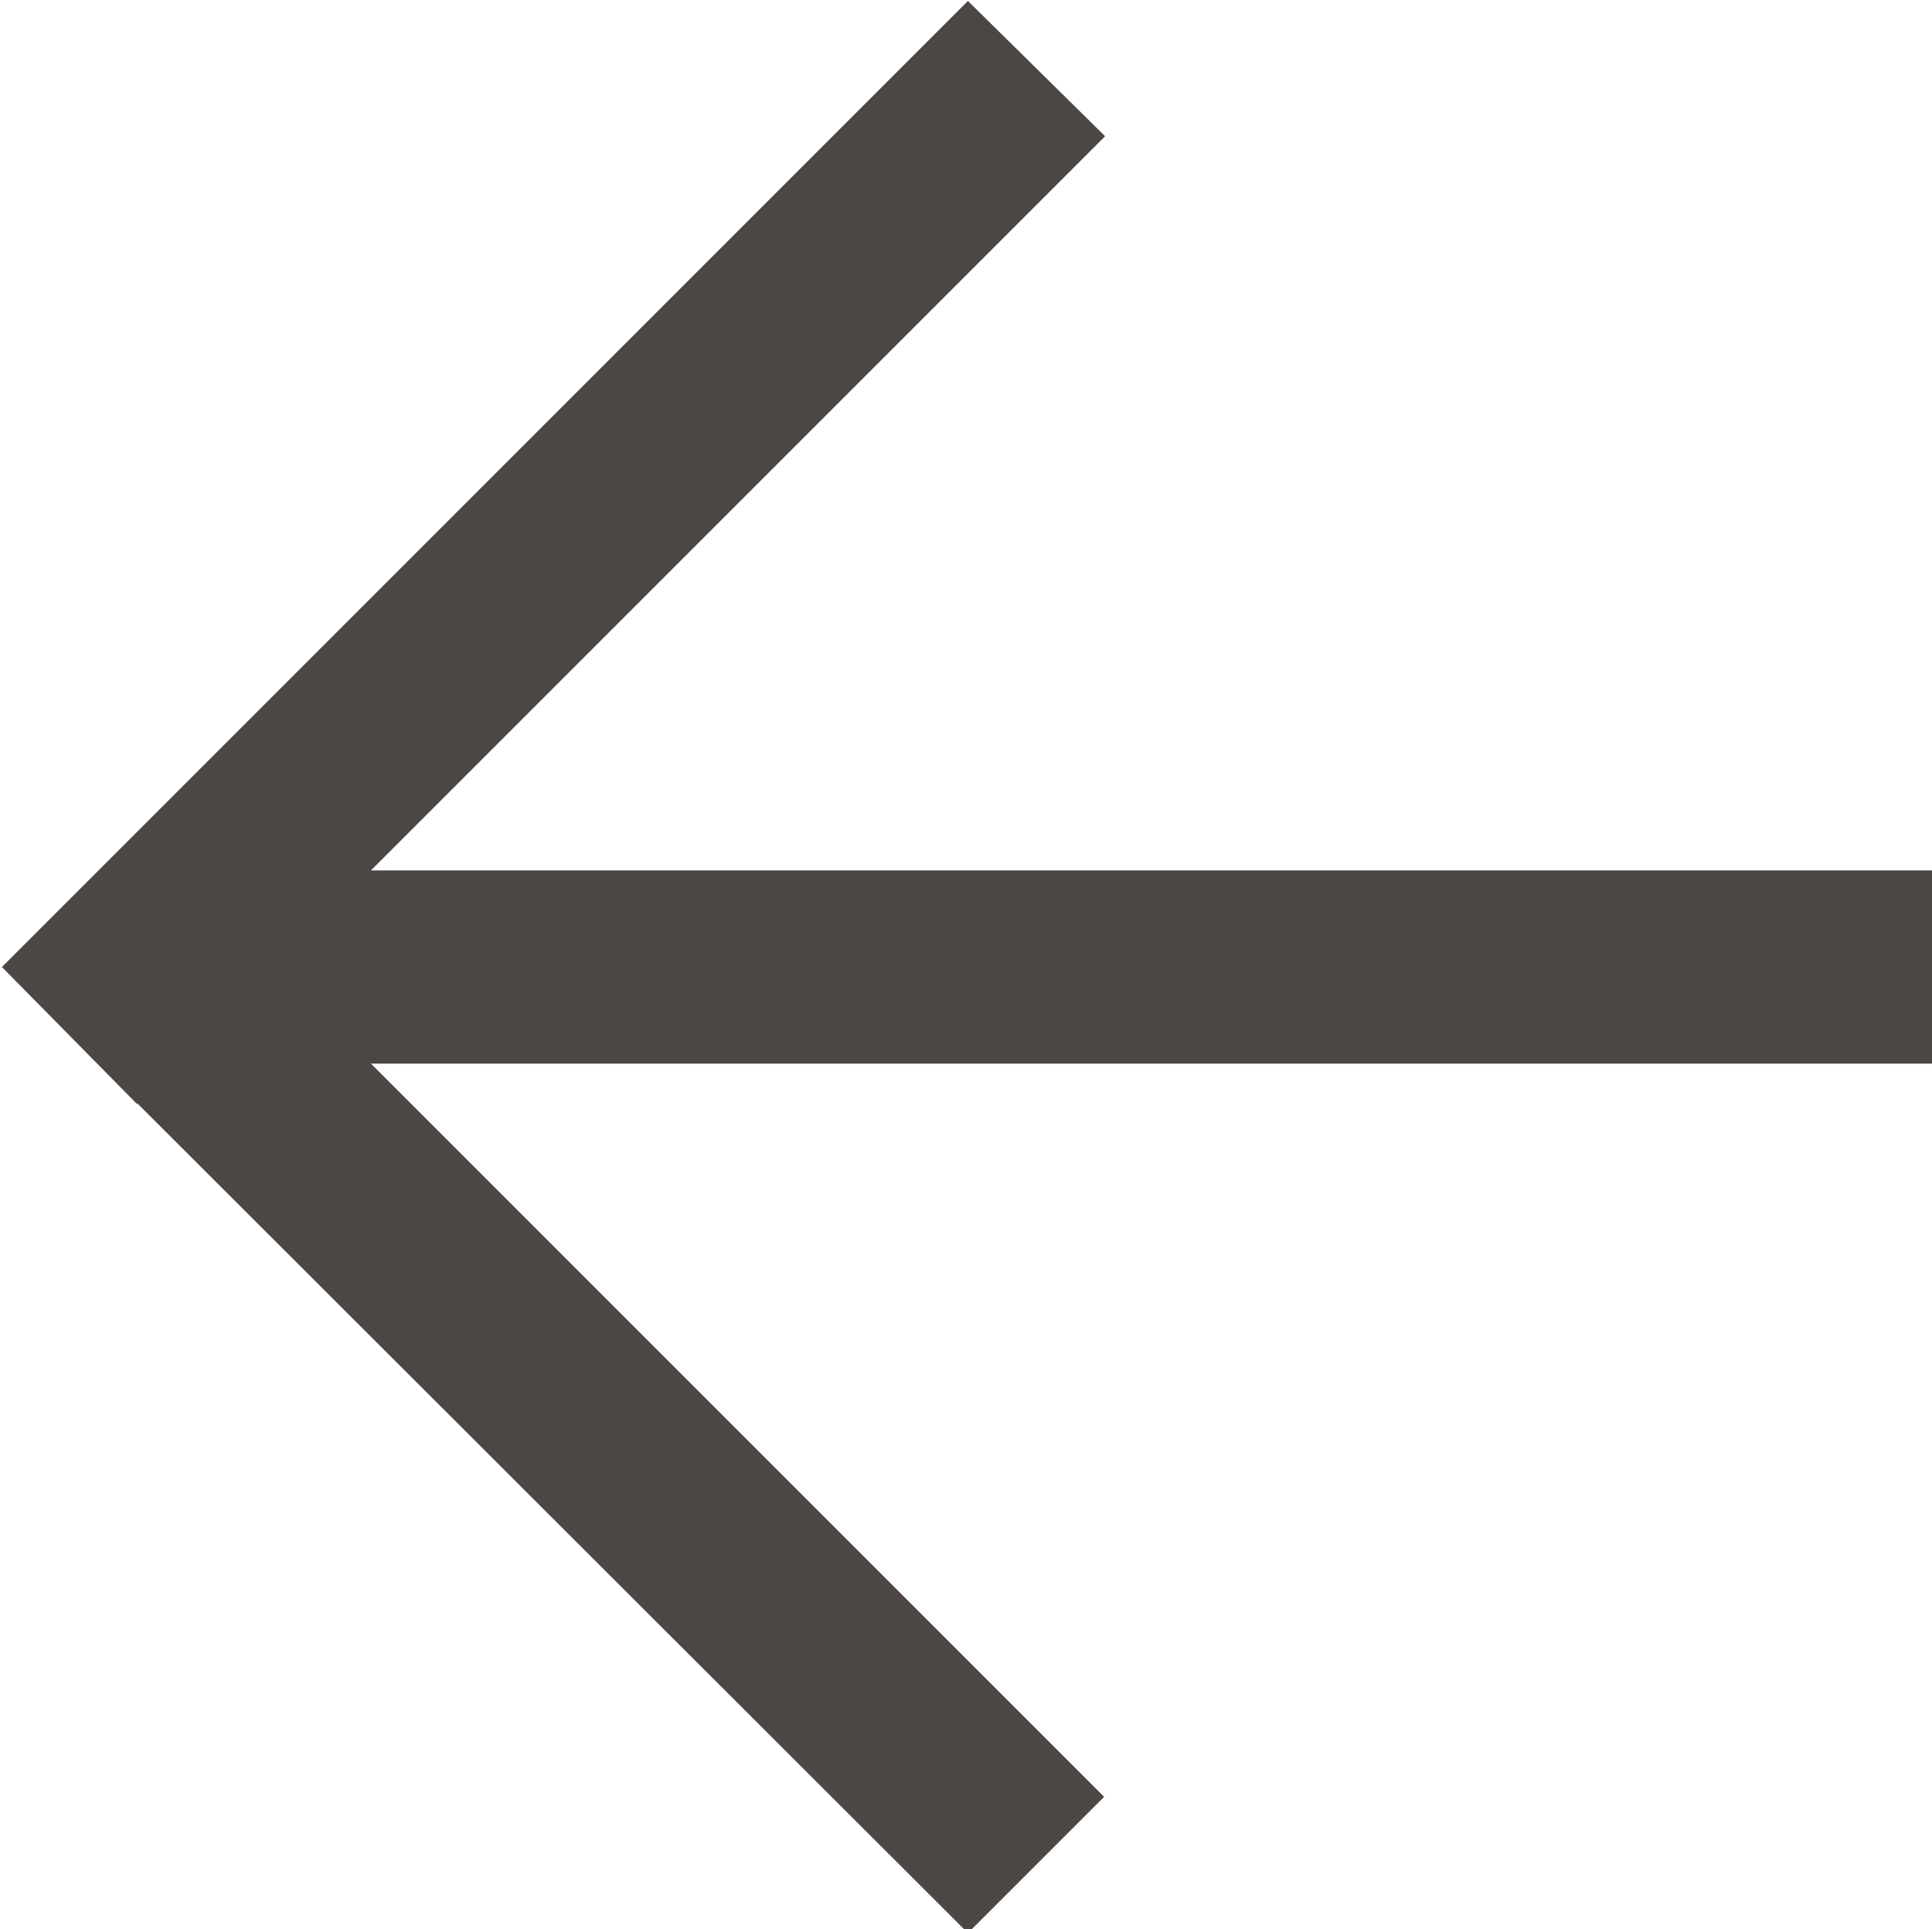 <svg xmlns="http://www.w3.org/2000/svg" viewBox="0 0 20 19.97" width="20" height="19.97">
    <path fill="#4c4644" d="M1.42 11.42l8.6 8.59 1.41-1.41-7.59-7.59h16.18v-2H3.84l7.6-7.6-1.42-1.4-10 10 1.4 1.42z"/>
</svg>
